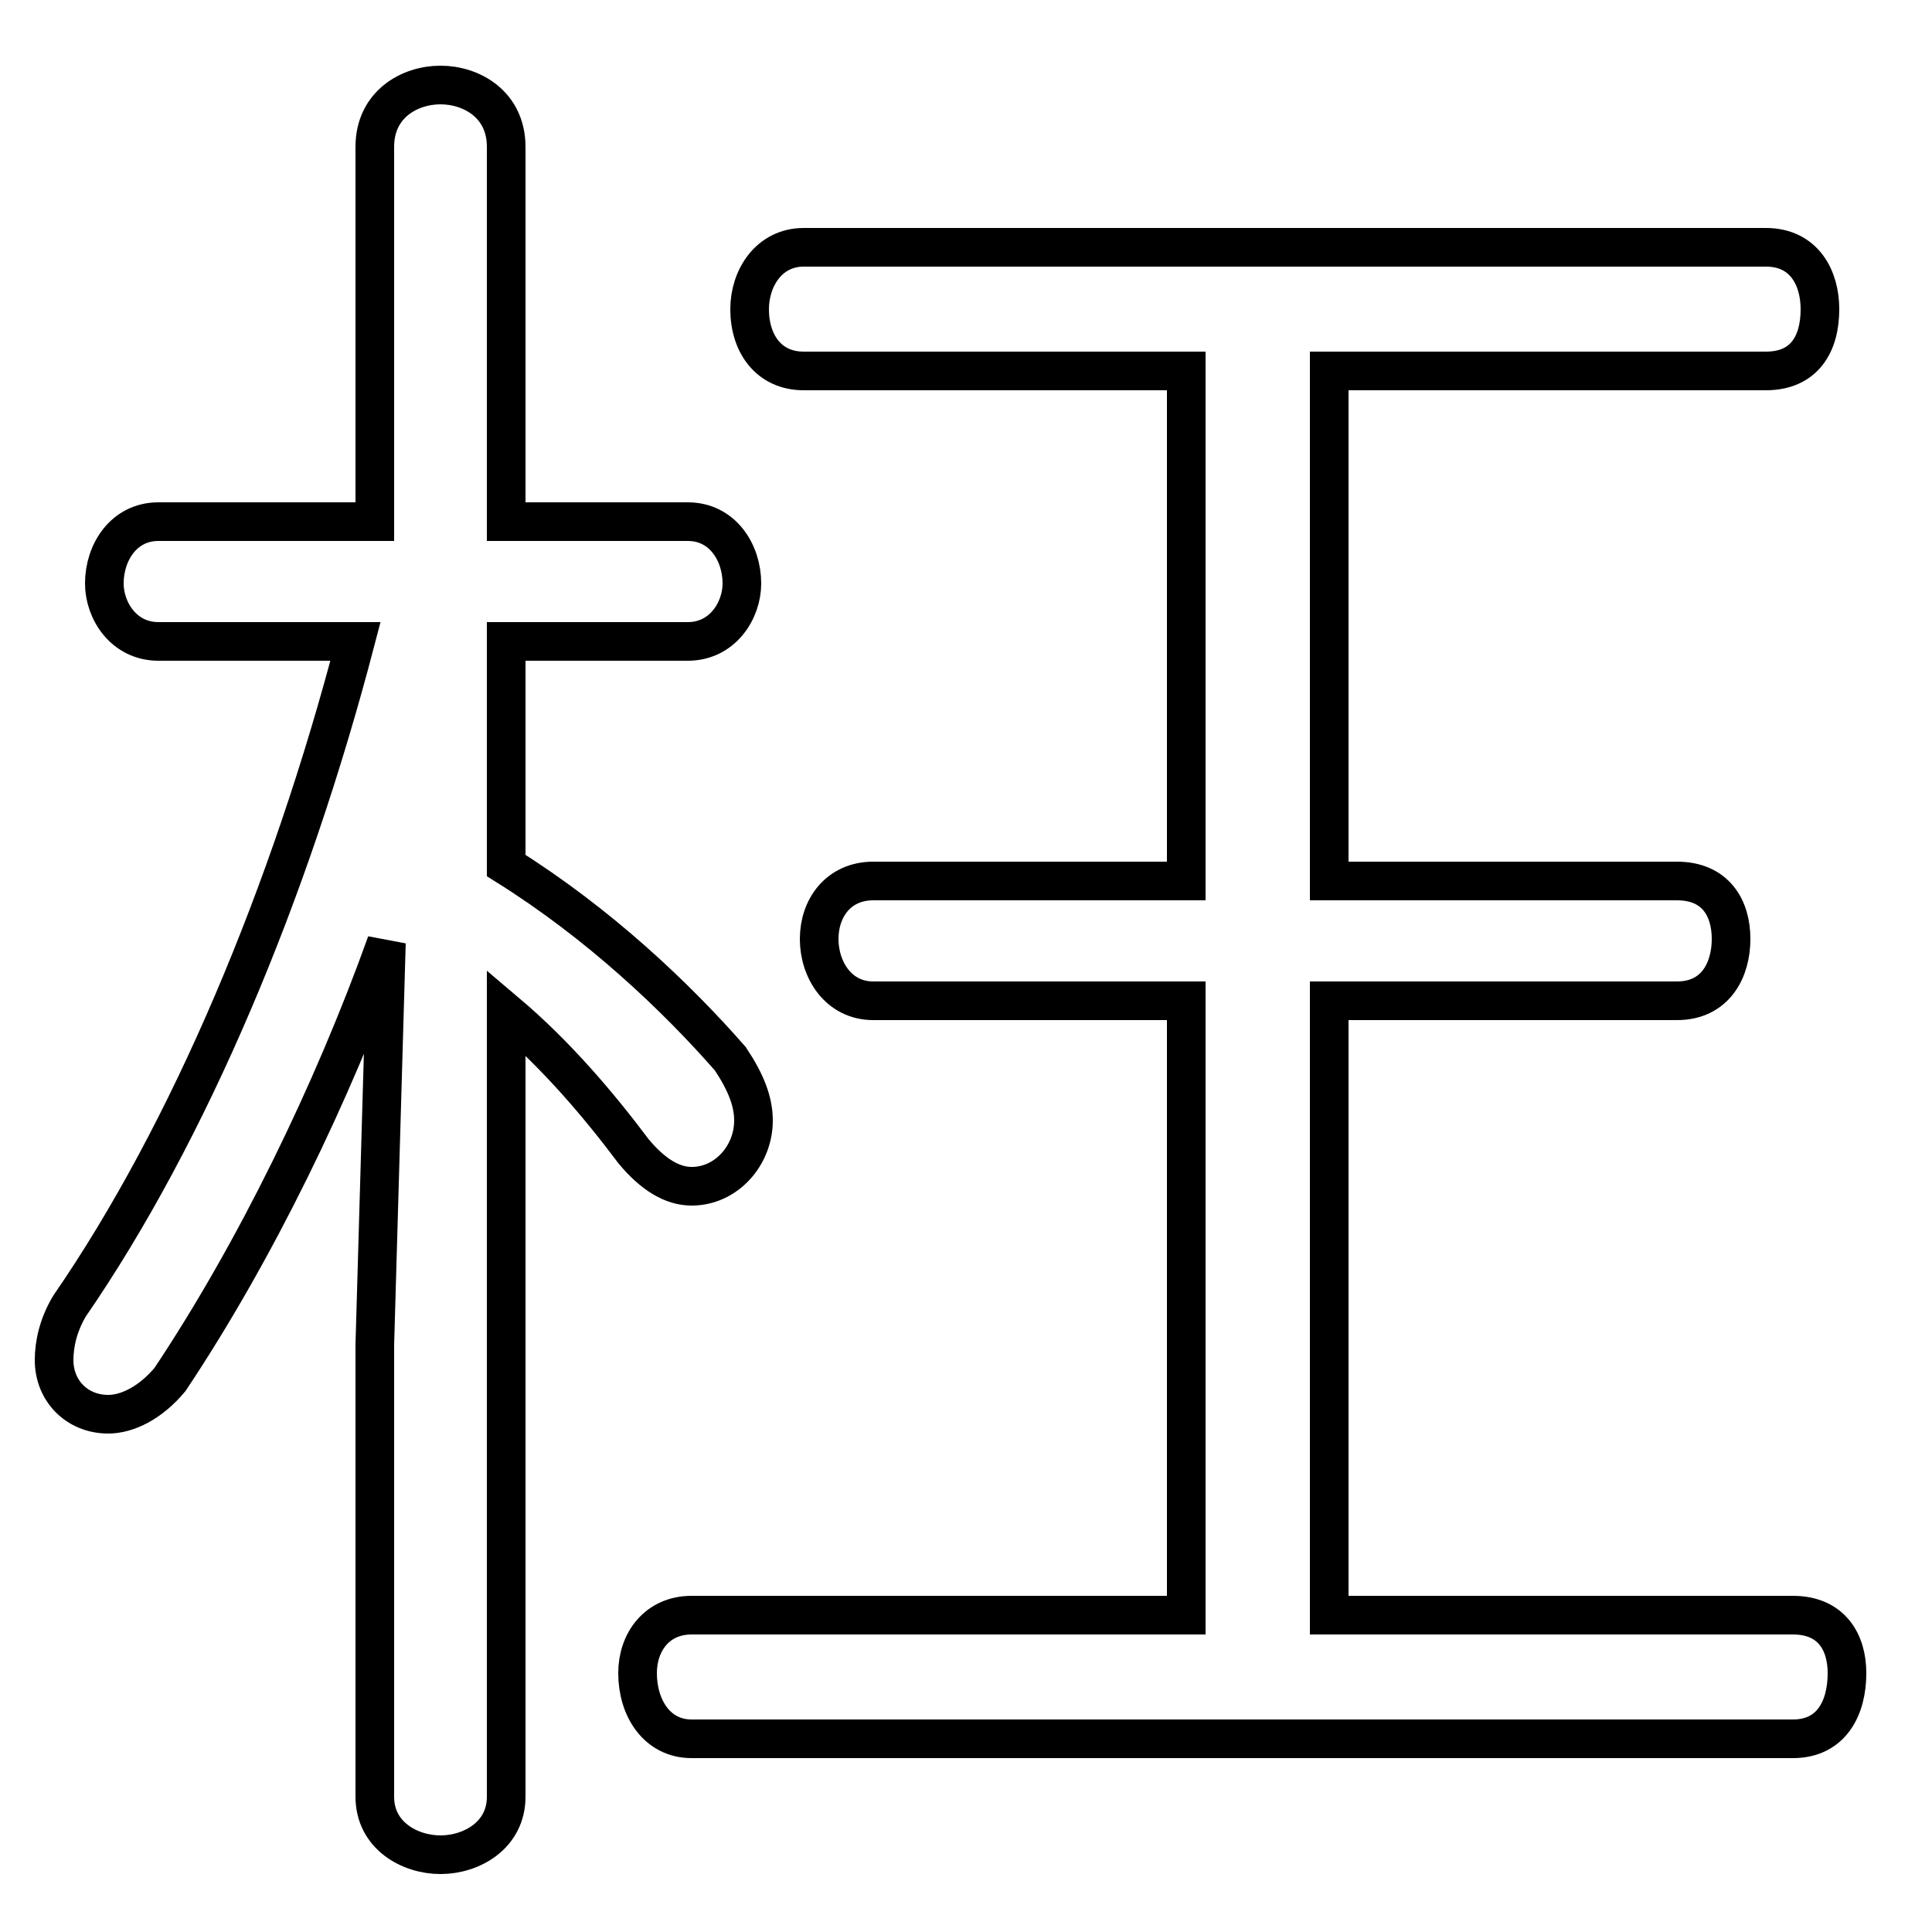 <svg xmlns="http://www.w3.org/2000/svg" viewBox="0 -44.0 50.0 50.0">
    <rect x="0" y="-44.0" width="50.0" height="50.0" fill="#808080" stroke="none"/>
    <g transform="scale(1, -1)">
        <!-- ボディの枠 -->
        <rect x="0" y="-6.0" width="50.0" height="50.0"
            stroke="white" fill="white"/>
        <!-- グリフ座標系の原点 -->
        <circle cx="0" cy="0" r="5" fill="white"/>
        <!-- グリフのアウトライン -->
        <g style="fill:none;stroke:#000000;stroke-width:1;">
<path d="M 34.4 2.2 L 34.4 18.1 L 43.4 18.1 C 44.4 18.1 44.8 18.9 44.8 19.7 C 44.8 20.5 44.4 21.2 43.4 21.2 L 34.4 21.2 L 34.4 34.4 L 45.7 34.4 C 46.7 34.4 47.1 35.1 47.1 36.0 C 47.1 36.8 46.7 37.6 45.7 37.6 L 20.8 37.6 C 19.9 37.6 19.4 36.8 19.4 36.0 C 19.4 35.1 19.9 34.4 20.8 34.4 L 30.7 34.4 L 30.7 21.2 L 22.6 21.2 C 21.7 21.2 21.2 20.5 21.2 19.7 C 21.2 18.9 21.7 18.1 22.6 18.1 L 30.7 18.1 L 30.7 2.2 L 17.9 2.2 C 17.0 2.2 16.5 1.5 16.5 0.7 C 16.5 -0.2 17.0 -1.0 17.9 -1.0 L 46.4 -1.0 C 47.4 -1.0 47.8 -0.2 47.8 0.7 C 47.8 1.5 47.4 2.2 46.4 2.2 Z M 9.2 27.4 C 7.5 20.9 4.9 14.7 1.8 10.2 C 1.5 9.7 1.4 9.2 1.4 8.8 C 1.4 8.0 2.0 7.4 2.8 7.4 C 3.3 7.4 3.9 7.7 4.4 8.3 C 6.6 11.6 8.6 15.7 10.0 19.6 L 9.7 9.2 L 9.7 -2.5 C 9.7 -3.5 10.6 -4.0 11.4 -4.0 C 12.2 -4.0 13.1 -3.5 13.1 -2.5 L 13.1 17.8 C 14.4 16.7 15.5 15.4 16.4 14.2 C 16.9 13.6 17.4 13.3 17.9 13.3 C 18.8 13.3 19.5 14.1 19.5 15.0 C 19.5 15.5 19.3 16.0 18.9 16.6 C 17.5 18.2 15.5 20.1 13.1 21.6 L 13.1 27.4 L 17.8 27.4 C 18.7 27.4 19.2 28.2 19.2 28.9 C 19.2 29.7 18.7 30.5 17.8 30.5 L 13.1 30.5 L 13.1 40.2 C 13.1 41.3 12.2 41.8 11.4 41.8 C 10.6 41.8 9.7 41.3 9.7 40.2 L 9.7 30.5 L 4.1 30.5 C 3.2 30.5 2.7 29.7 2.7 28.9 C 2.7 28.2 3.2 27.4 4.1 27.4 Z"/>
</g>
</g>
</svg>